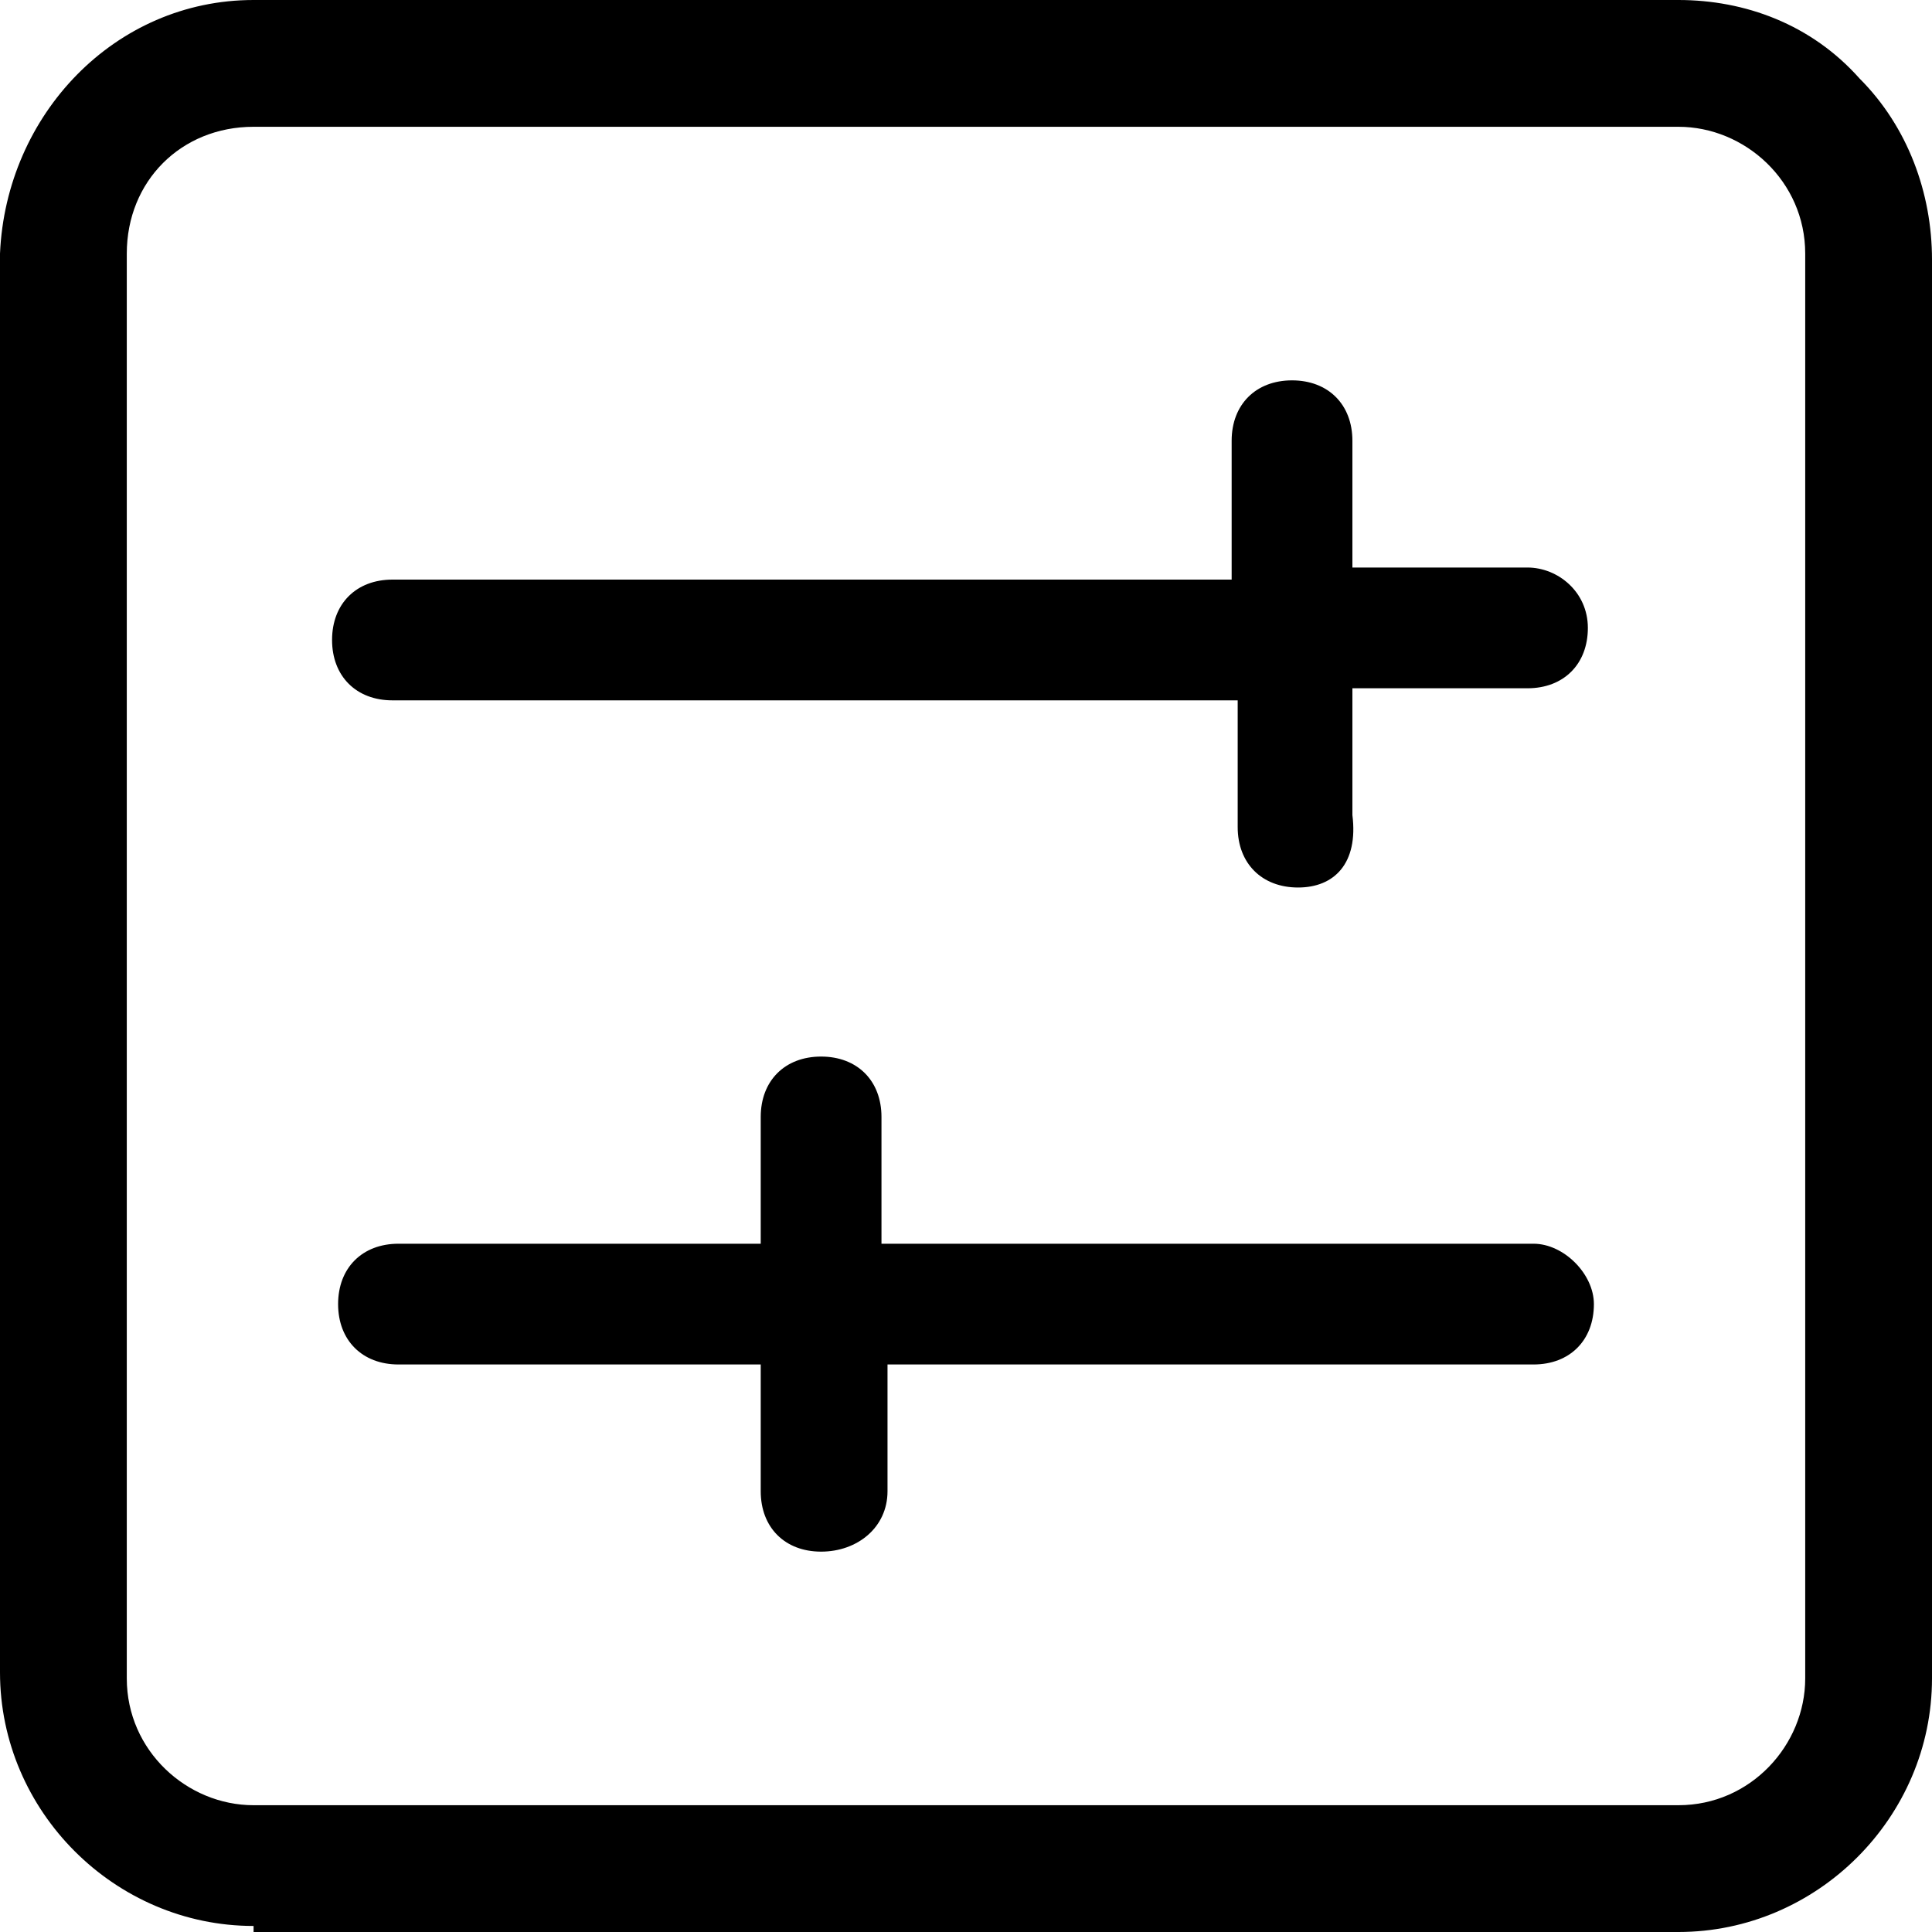 <?xml version="1.0" encoding="utf-8"?>
<!-- Generator: Adobe Illustrator 23.0.4, SVG Export Plug-In . SVG Version: 6.00 Build 0)  -->
<svg version="1.1" id="Layer_1" xmlns="http://www.w3.org/2000/svg" xmlns:xlink="http://www.w3.org/1999/xlink" x="0px" y="0px"
	 viewBox="0 0 32 32" style="enable-background:new 0 0 32 32;" xml:space="preserve">
<title>Course-level</title>
<path d="M4.2,31.9c-2.3,0-4.2-1.9-4.2-4.2V4.2C0.1,1.9,1.9,0,4.2,0c0,0,23.6,0,23.6,0c1.1,0,2.2,0.4,3,1.3c0.8,0.8,1.2,1.9,1.2,3
	v23.5c0,2.3-1.9,4.2-4.2,4.2H4.2z M4.2,2.1C3,2.1,2.1,3,2.1,4.2v23.6c0,1.2,1,2.1,2.1,2.1h23.6c1.2,0,2.1-1,2.1-2.1V4.2
	c0-1.2-1-2.1-2.1-2.1H4.2z M13.6,25.7c-0.6,0-1-0.4-1-1v-2.1h-6c-0.6,0-1-0.4-1-1s0.4-1,1-1h6v-2.1c0-0.6,0.4-1,1-1s1,0.4,1,1v2.1
	h10.8c0.5,0,1,0.5,1,1c0,0.6-0.4,1-1,1H14.7v2.1C14.7,25.3,14.2,25.7,13.6,25.7z M21.5,14.7c-0.6,0-1-0.4-1-1v-2.1H6.5
	c-0.6,0-1-0.4-1-1s0.4-1,1-1h13.9V7.3c0-0.6,0.4-1,1-1s1,0.4,1,1v2.1h2.9c0.5,0,1,0.4,1,1c0,0.6-0.4,1-1,1h-2.9v2.1
	C22.5,14.3,22.1,14.7,21.5,14.7z"/>
</svg>
